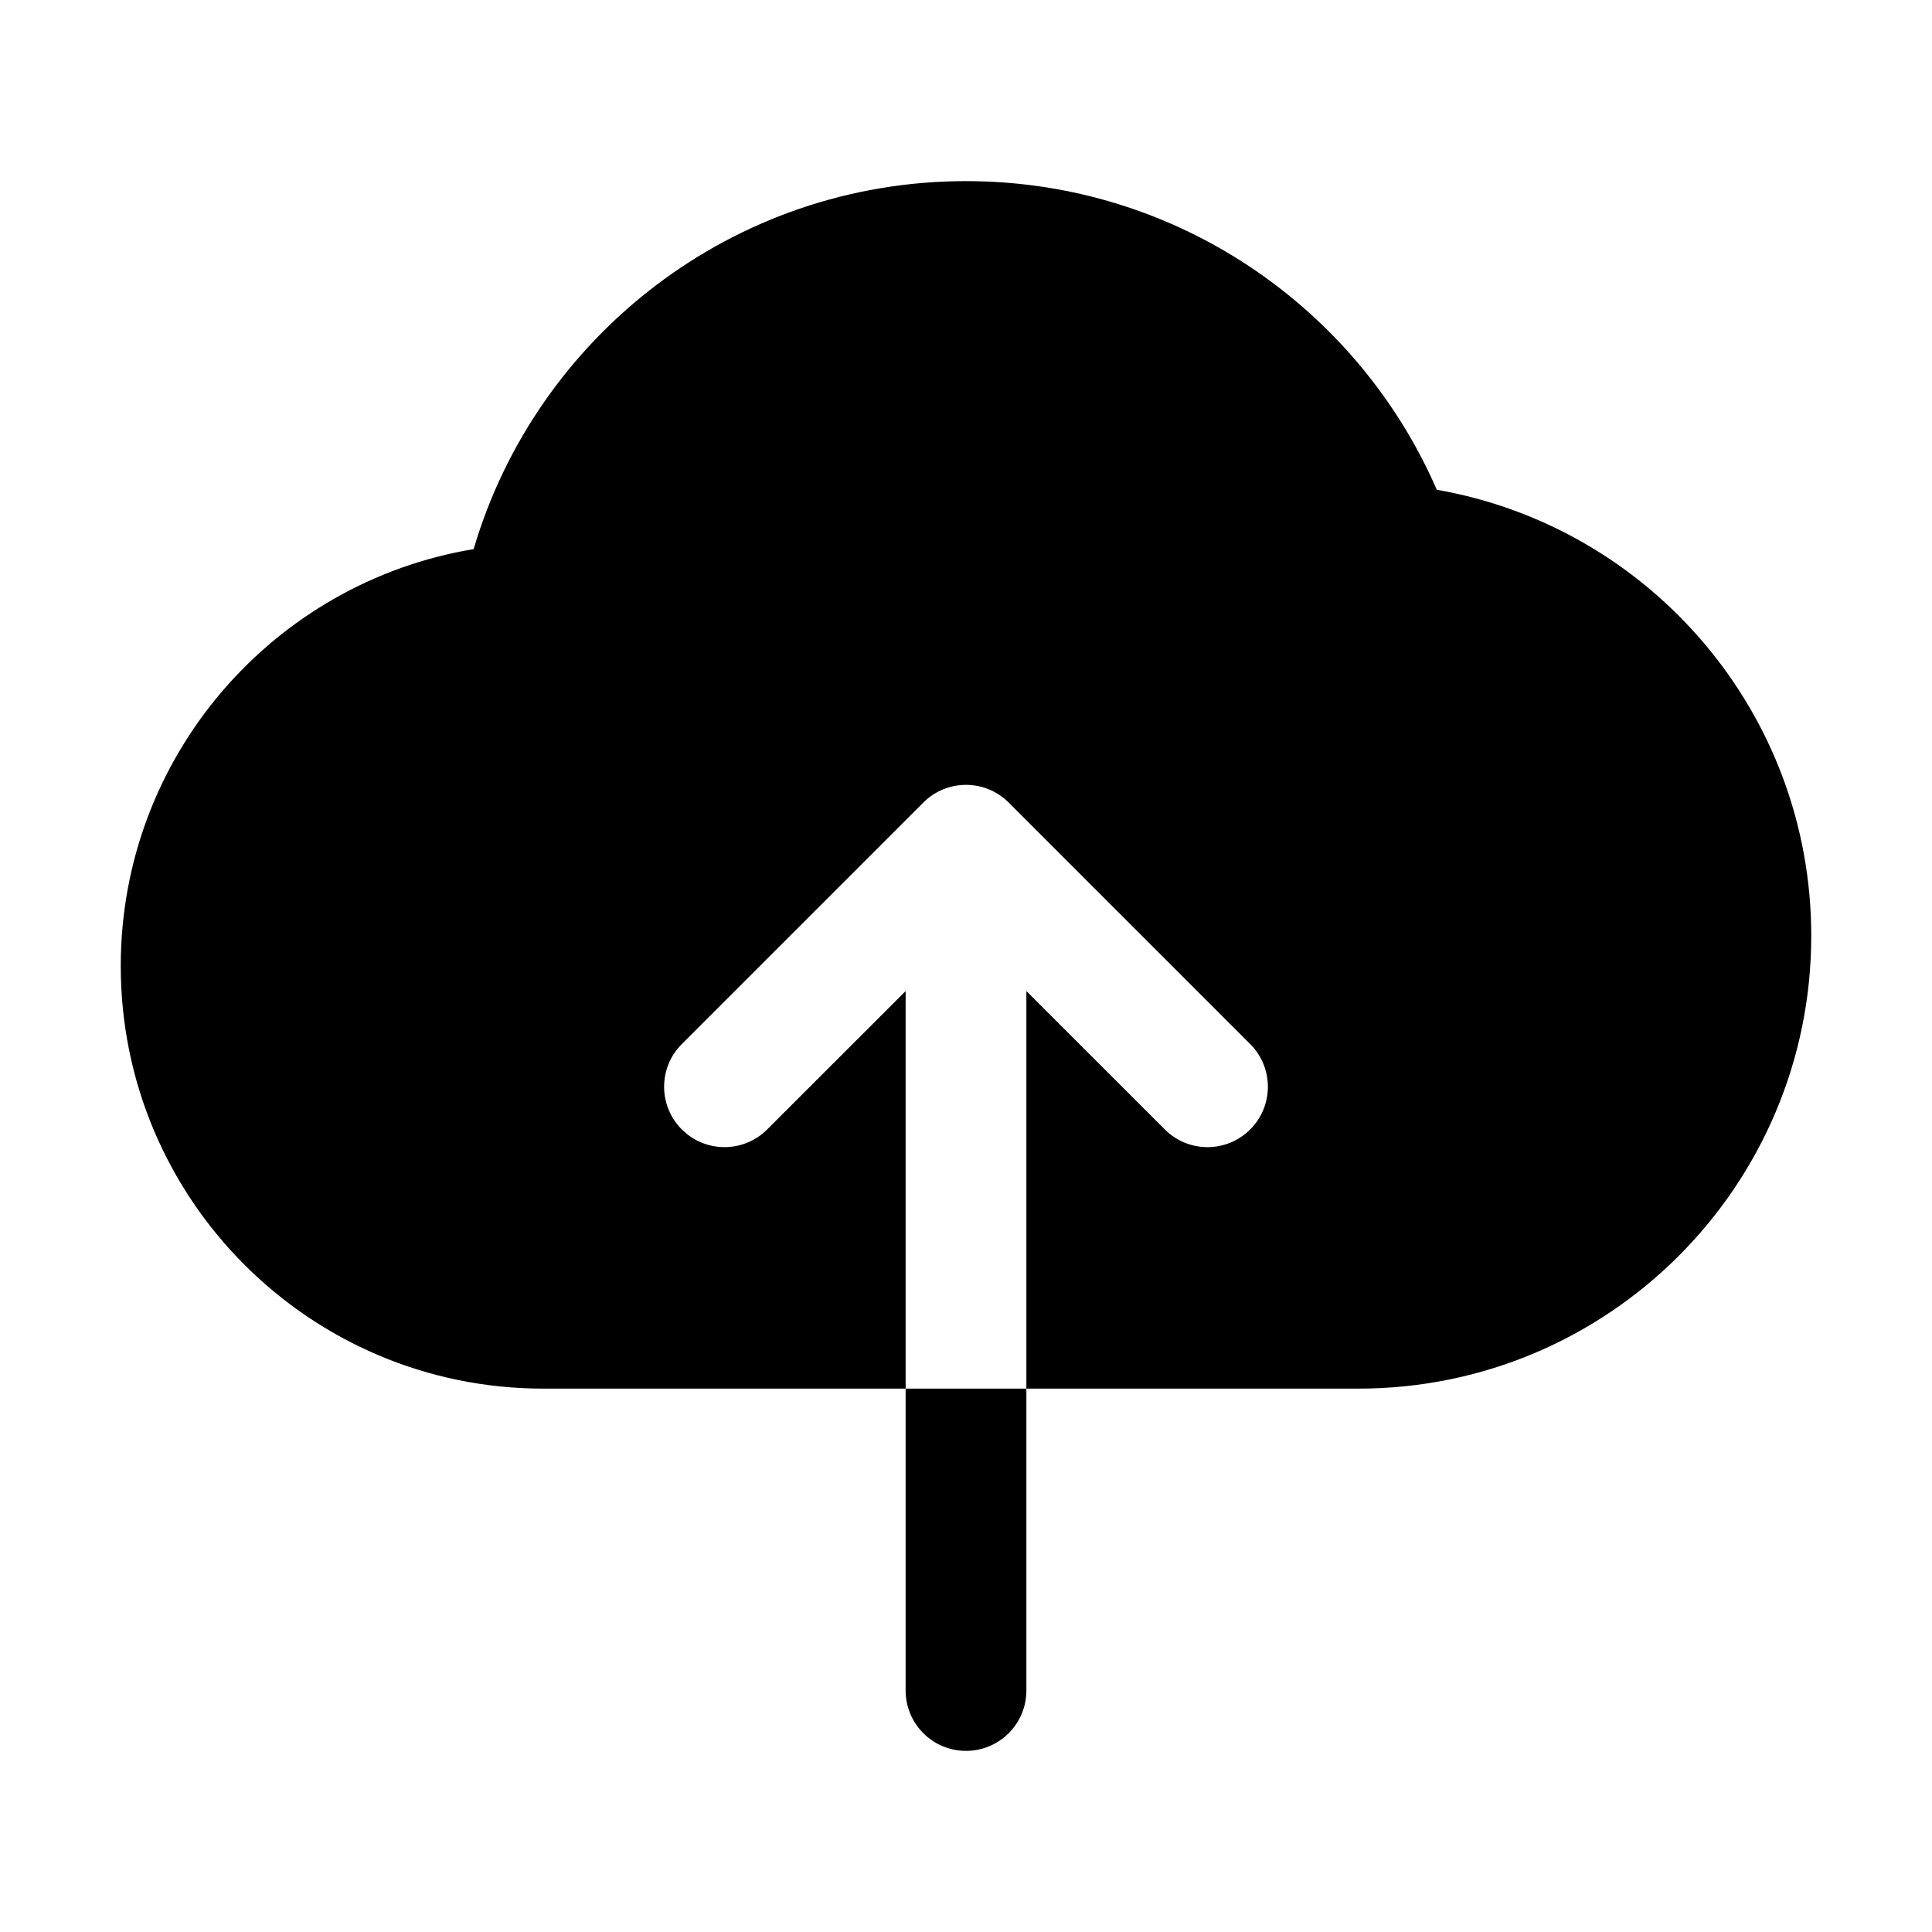 <svg xmlns="http://www.w3.org/2000/svg" width="32px" height="32px" viewBox="0 0 32 32" version="1.1">
    <title>fill-new-symbol-upload-cloud-arrow-up</title>
    <g id="fill-new-symbol-upload-cloud-arrow-up" stroke-width="1" fill-rule="evenodd">
        <path d="M17,23 L17,28 C17,28.552 16.552,29 16,29 C15.448,29 15,28.552 15,28 L15,23 L17,23 Z M16,3 C19.49,3 22.489,5.104 23.798,8.112 C27.321,8.726 30,11.8 30,15.5 C30,19.642 26.642,23 22.5,23 L17,23 L17,16.415 L19.293,18.707 C19.683,19.098 20.317,19.098 20.707,18.707 C21.098,18.317 21.098,17.683 20.707,17.293 L16.707,13.293 C16.317,12.902 15.683,12.902 15.293,13.293 L11.293,17.293 C10.902,17.683 10.902,18.317 11.293,18.707 L11.387,18.79 C11.779,19.095 12.347,19.068 12.707,18.707 L15,16.415 L15,23 L9,23 C5.134,23 2,19.866 2,16 C2,12.527 4.529,9.645 7.845,9.095 C8.882,5.572 12.141,3 16,3 Z" id="&#24418;&#29366;" />
    </g>
</svg>